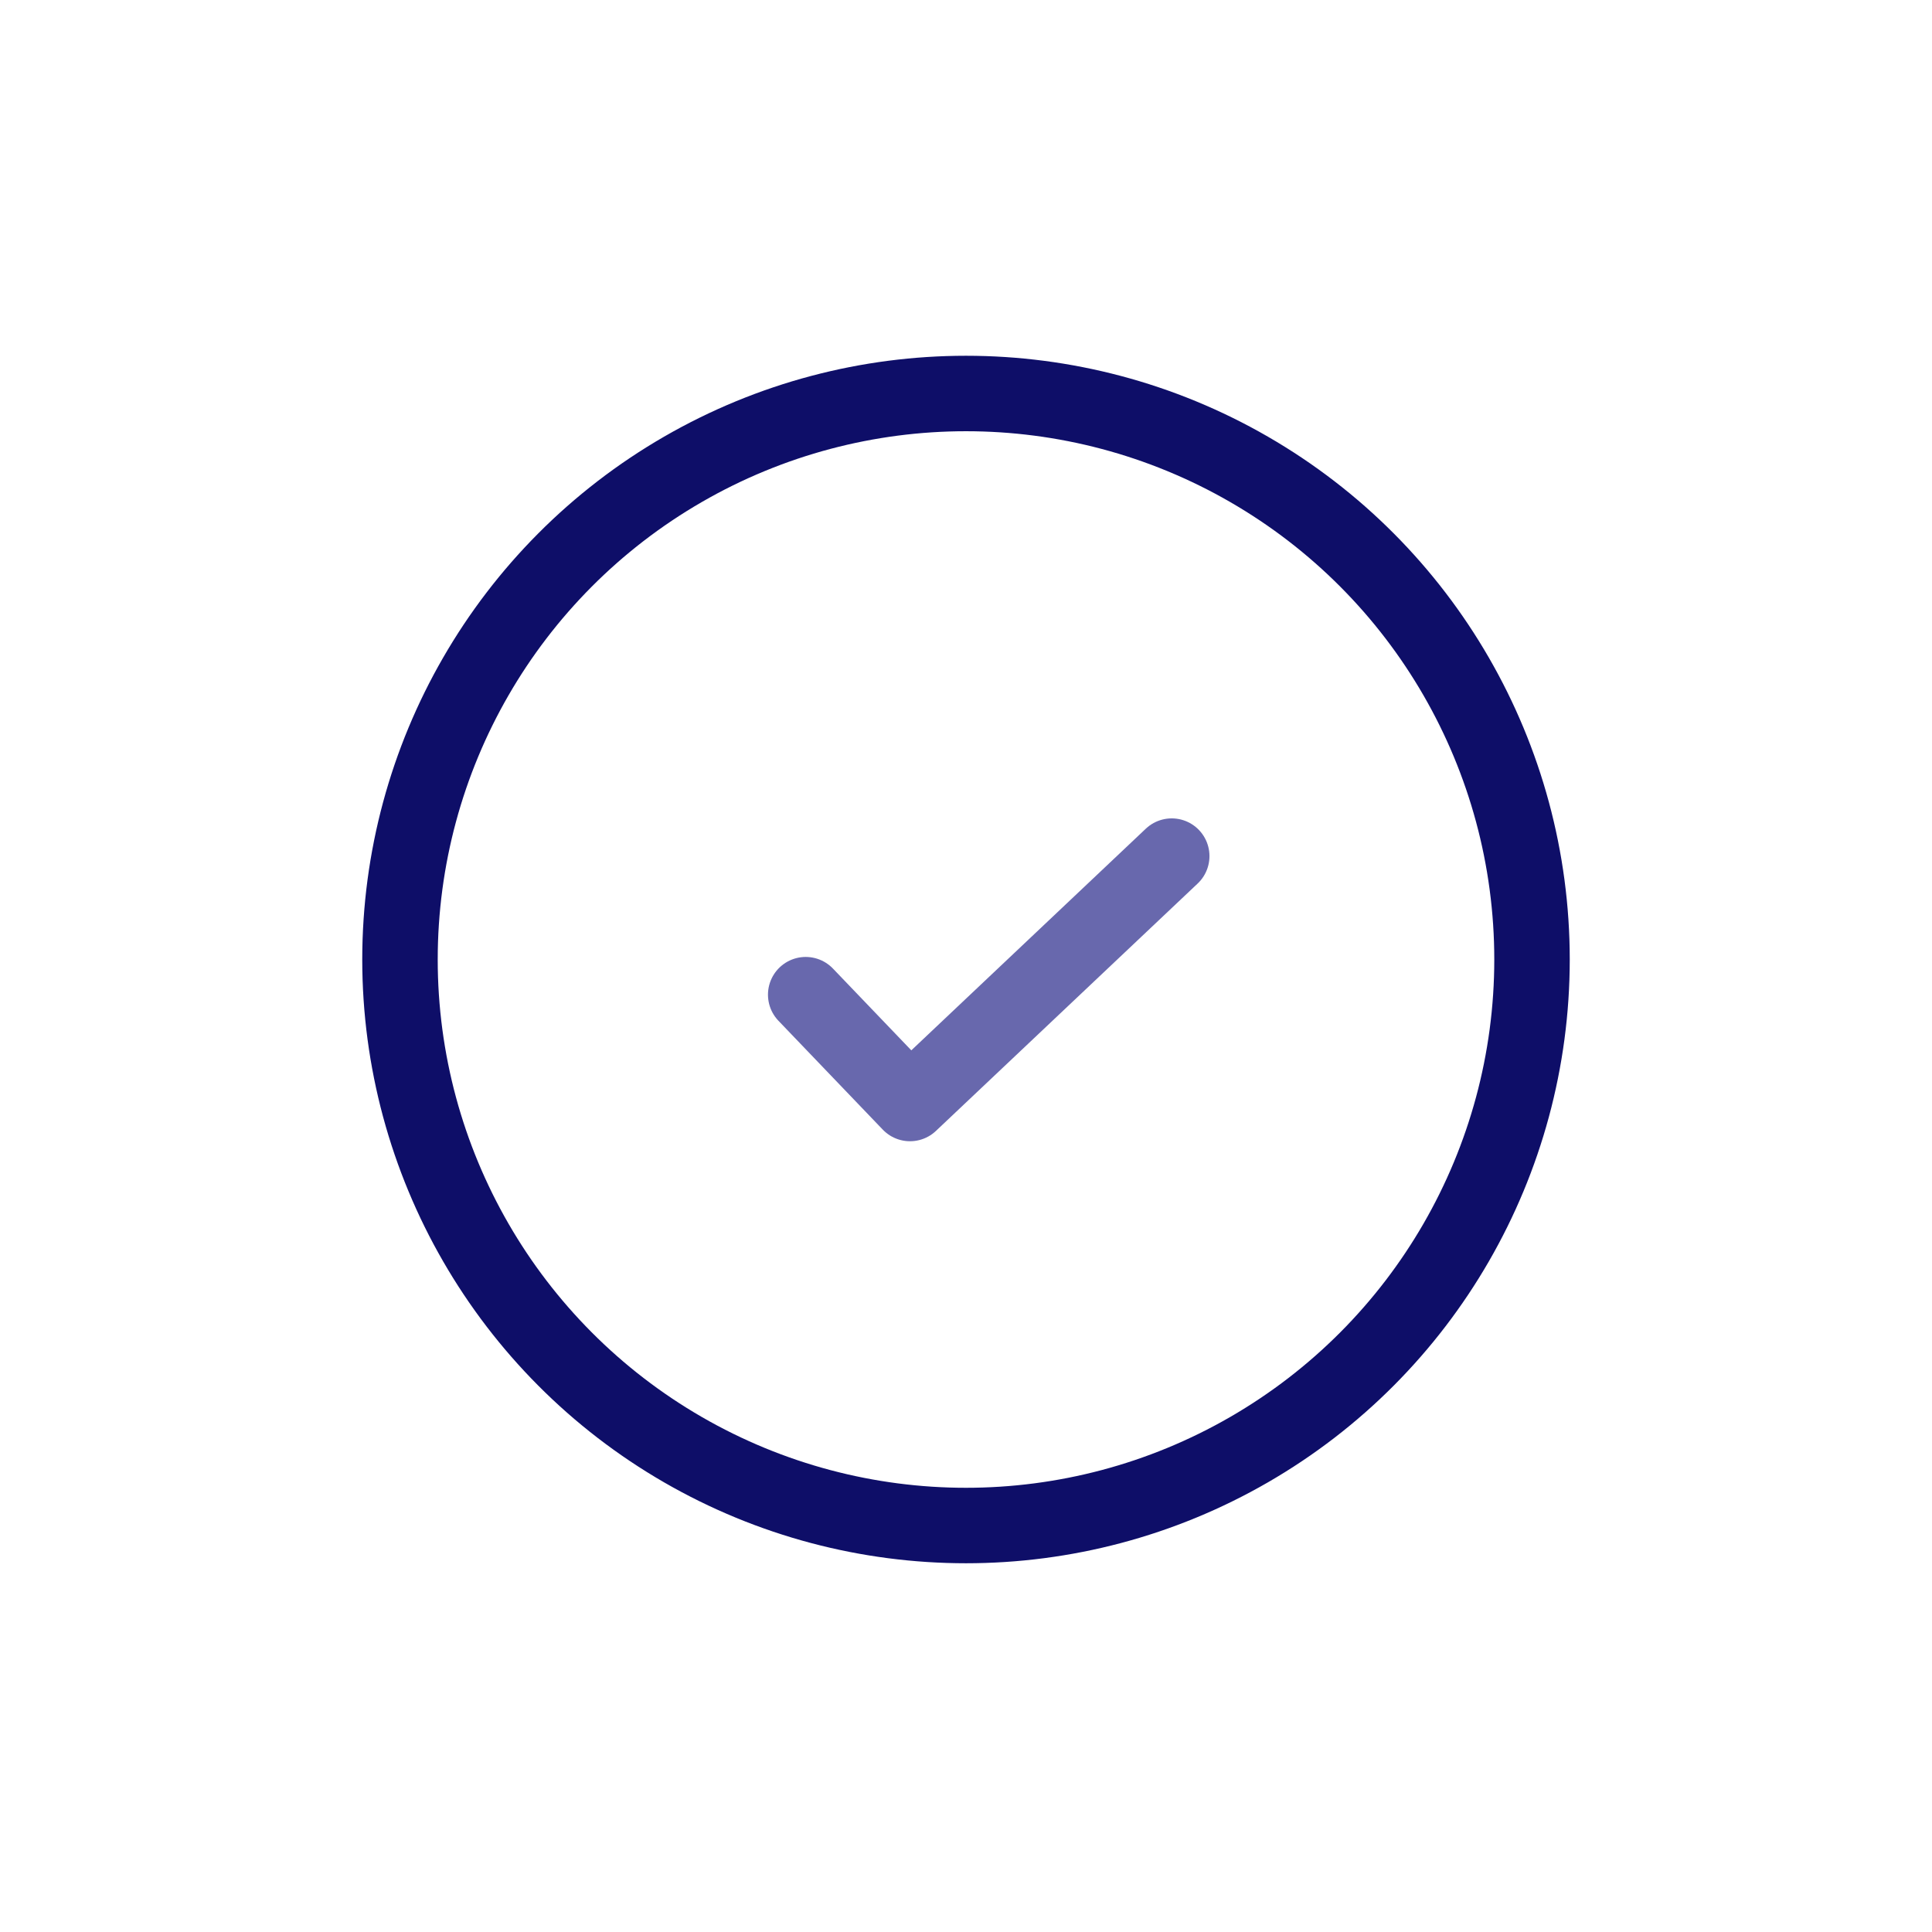 <?xml version="1.0" ?><svg data-name="Layer 1" id="Layer_1" viewBox="0 0 128 128" xmlns="http://www.w3.org/2000/svg"><defs><style>.cls-1,.cls-2{fill:none;stroke-linecap:round;stroke-linejoin:round;stroke-width:5px;}.cls-1{stroke:#0e0e68;}.cls-2{stroke:#6868ad;}</style></defs><title/><circle class="cls-1" cx="64" cy="63.57" r="37.5"/><polyline class="cls-2" points="53.38 65.9 60.29 73.11 77.63 56.72"/></svg>